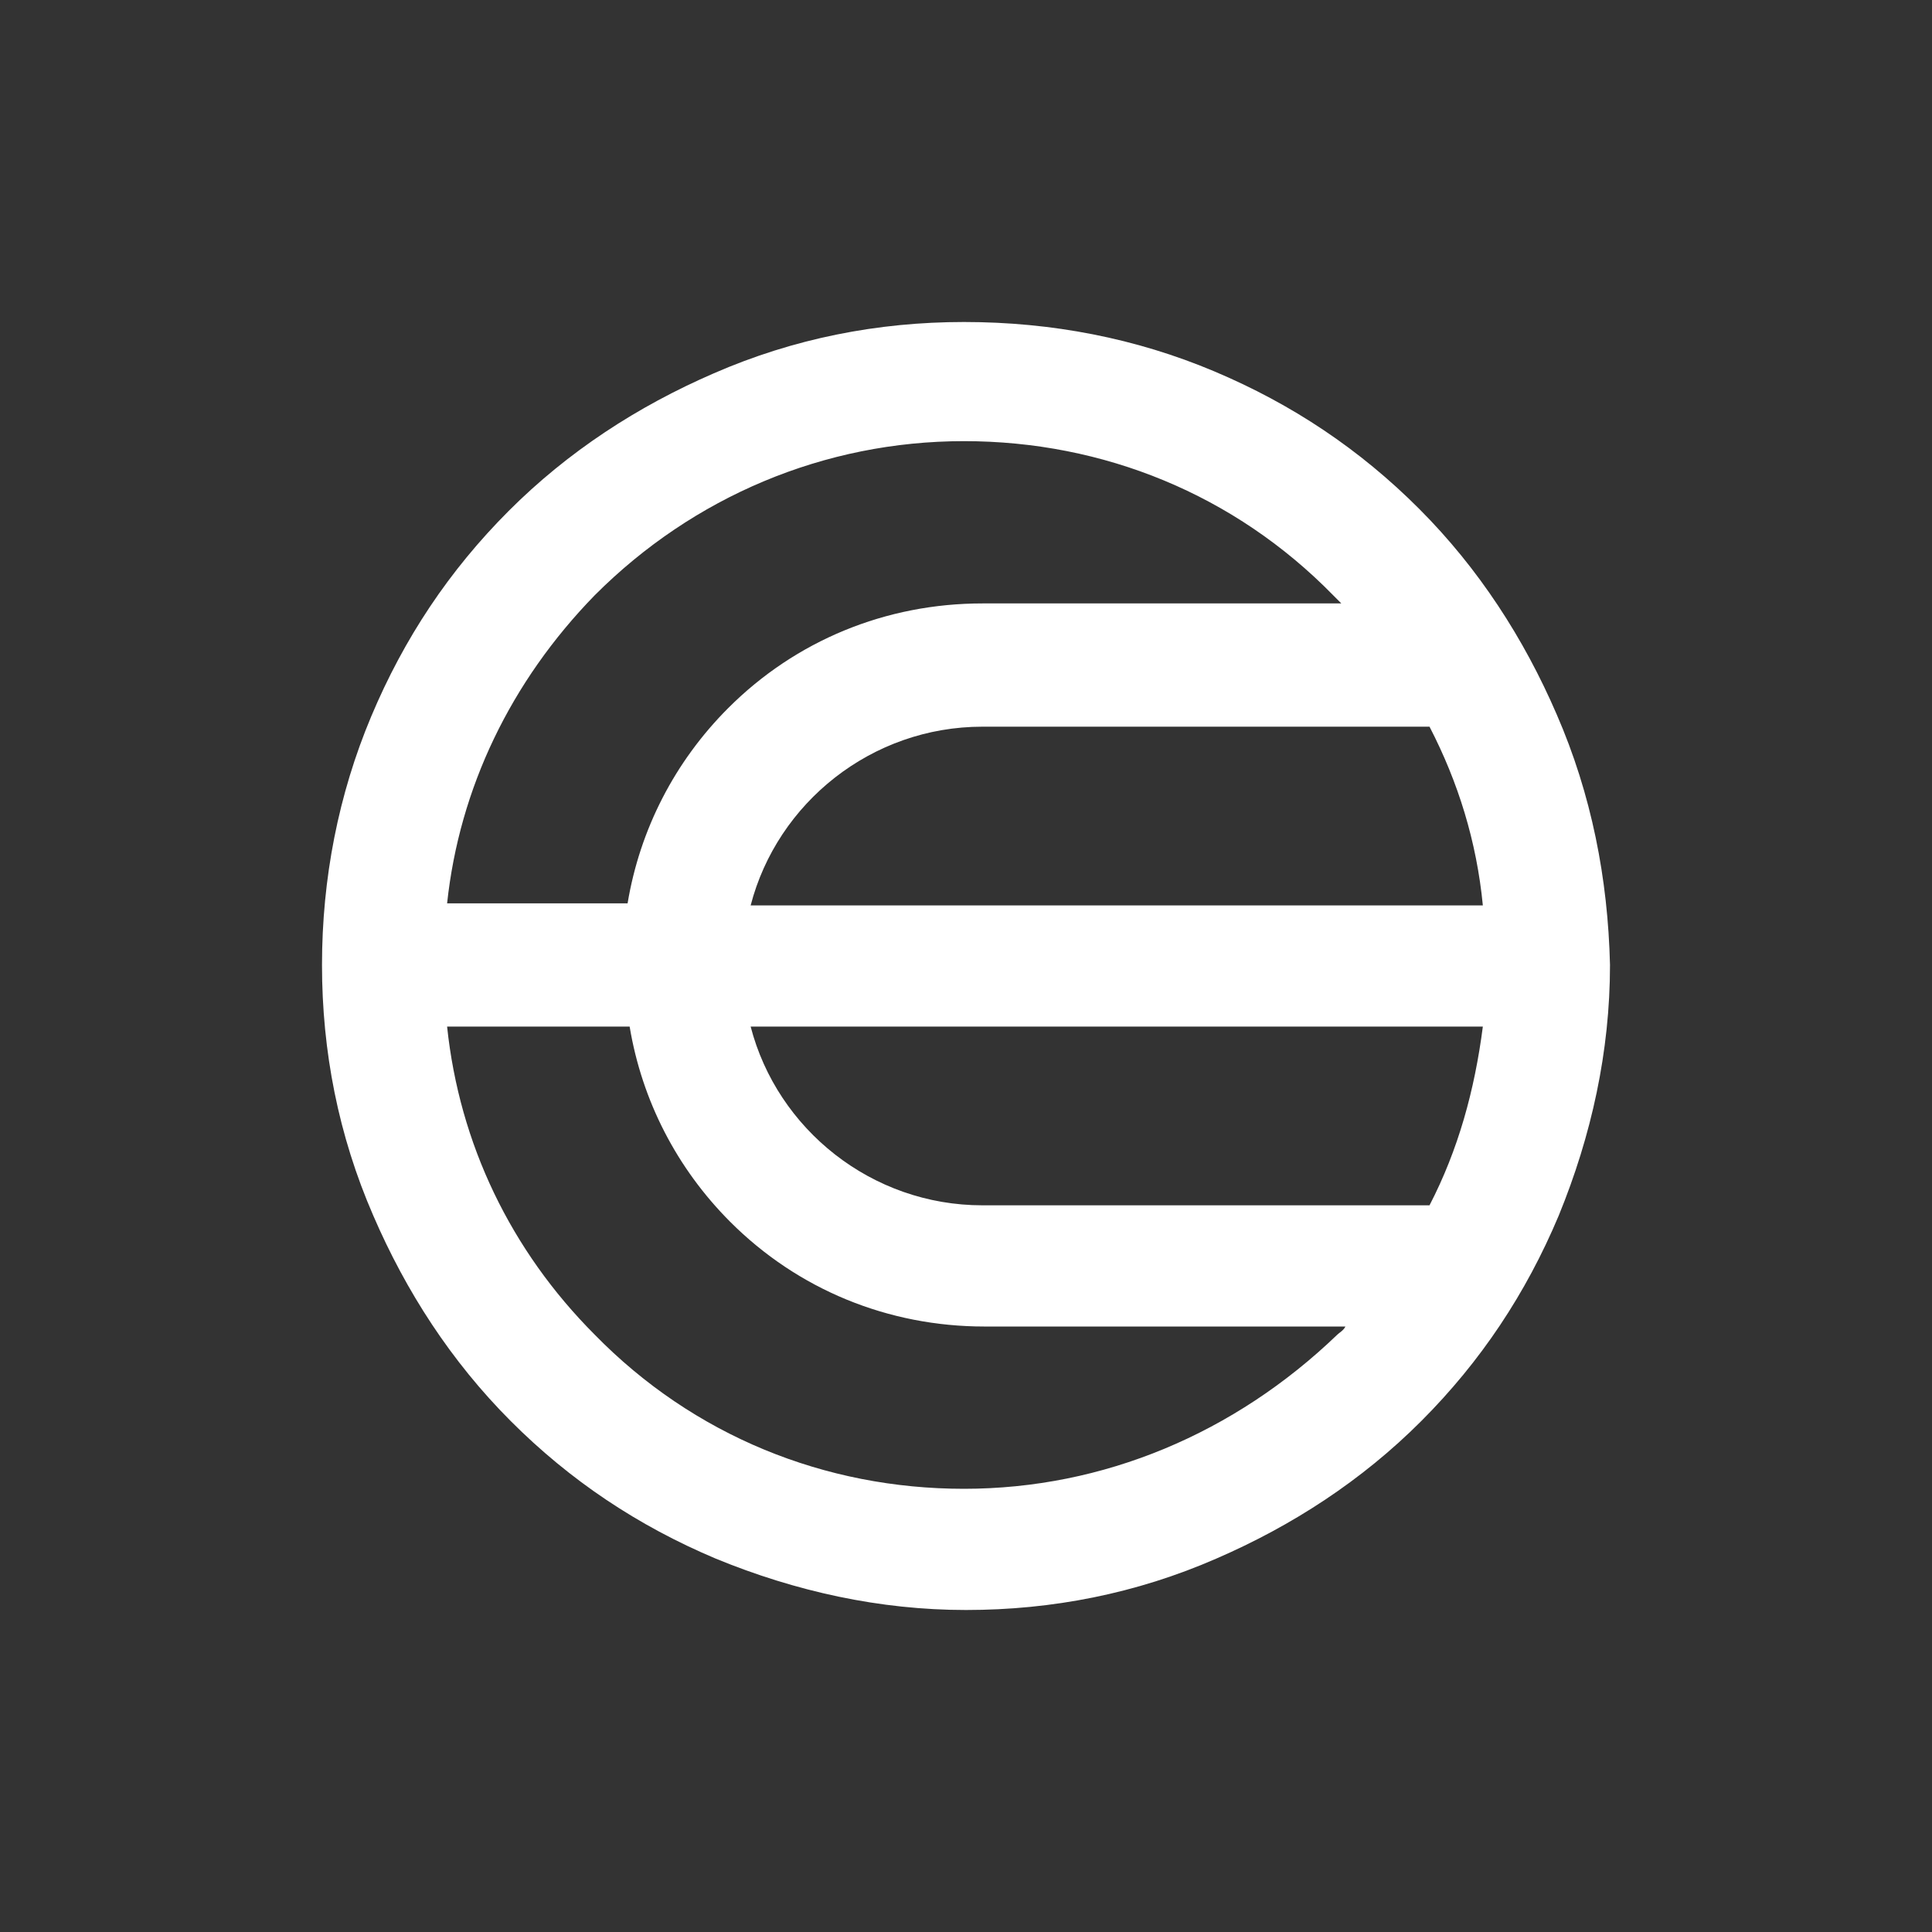 <svg width="360" height="360" viewBox="0 0 360 360" fill="none" xmlns="http://www.w3.org/2000/svg">
<rect x="0" y="0" width="360" height="360" fill="#333333" stroke="none"/>
<g clip-path="url(#clip0_42_138)">
<path d="M290.064 133.11C283.949 118.947 275.541 105.933 264.459 94.832C253.376 83.732 240.764 75.311 226.242 69.187C211.72 63.062 196.051 60 179.618 60C163.567 60 147.898 63.062 132.994 69.569C118.854 75.694 105.86 84.115 94.777 95.215C83.694 106.316 75.286 118.947 69.172 133.493C63.057 148.038 60 163.732 60 179.809C60 195.885 63.057 211.579 69.554 226.507C75.669 240.67 84.076 253.684 95.159 264.785C106.242 275.885 118.854 284.306 133.376 290.43C148.28 296.555 163.949 300 180 300C196.051 300 211.72 296.938 226.624 290.43C240.764 284.306 253.758 275.885 264.841 264.785C275.924 253.684 284.331 241.053 290.446 226.507C296.56 211.579 300 195.885 300 179.809C299.618 163.732 296.56 148.038 290.064 133.11ZM139.873 168.708C144.841 149.57 162.42 135.407 183.057 135.407H266.369C271.72 145.741 275.159 156.842 276.306 168.708H139.873ZM276.306 191.292C274.777 203.158 271.72 214.259 266.369 224.593H183.057C162.42 224.593 144.841 210.43 139.873 191.292H276.306ZM110.828 110.909C129.172 92.536 153.63 82.201 179.618 82.201C205.605 82.201 230.064 92.153 248.408 110.909C248.79 111.292 249.554 112.057 249.936 112.44H183.057C165.095 112.44 148.28 119.33 135.669 131.962C125.732 141.914 119.236 154.545 116.943 168.325H83.312C85.605 146.89 95.159 126.986 110.828 110.909ZM179.618 277.416C153.63 277.416 129.172 267.464 110.828 248.708C95.159 233.014 85.605 213.11 83.312 191.292H117.325C119.618 205.072 126.115 217.703 136.051 227.656C148.662 240.287 165.478 247.177 183.44 247.177H250.701C250.319 247.942 249.554 248.325 249.172 248.708C230.064 267.082 205.605 277.416 179.618 277.416Z" fill="white"/>
</g>
<defs>
<clipPath id="clip0_42_138">
<rect width="240" height="240" fill="white" transform="translate(60 60)"/>
</clipPath>
</defs>
</svg>
